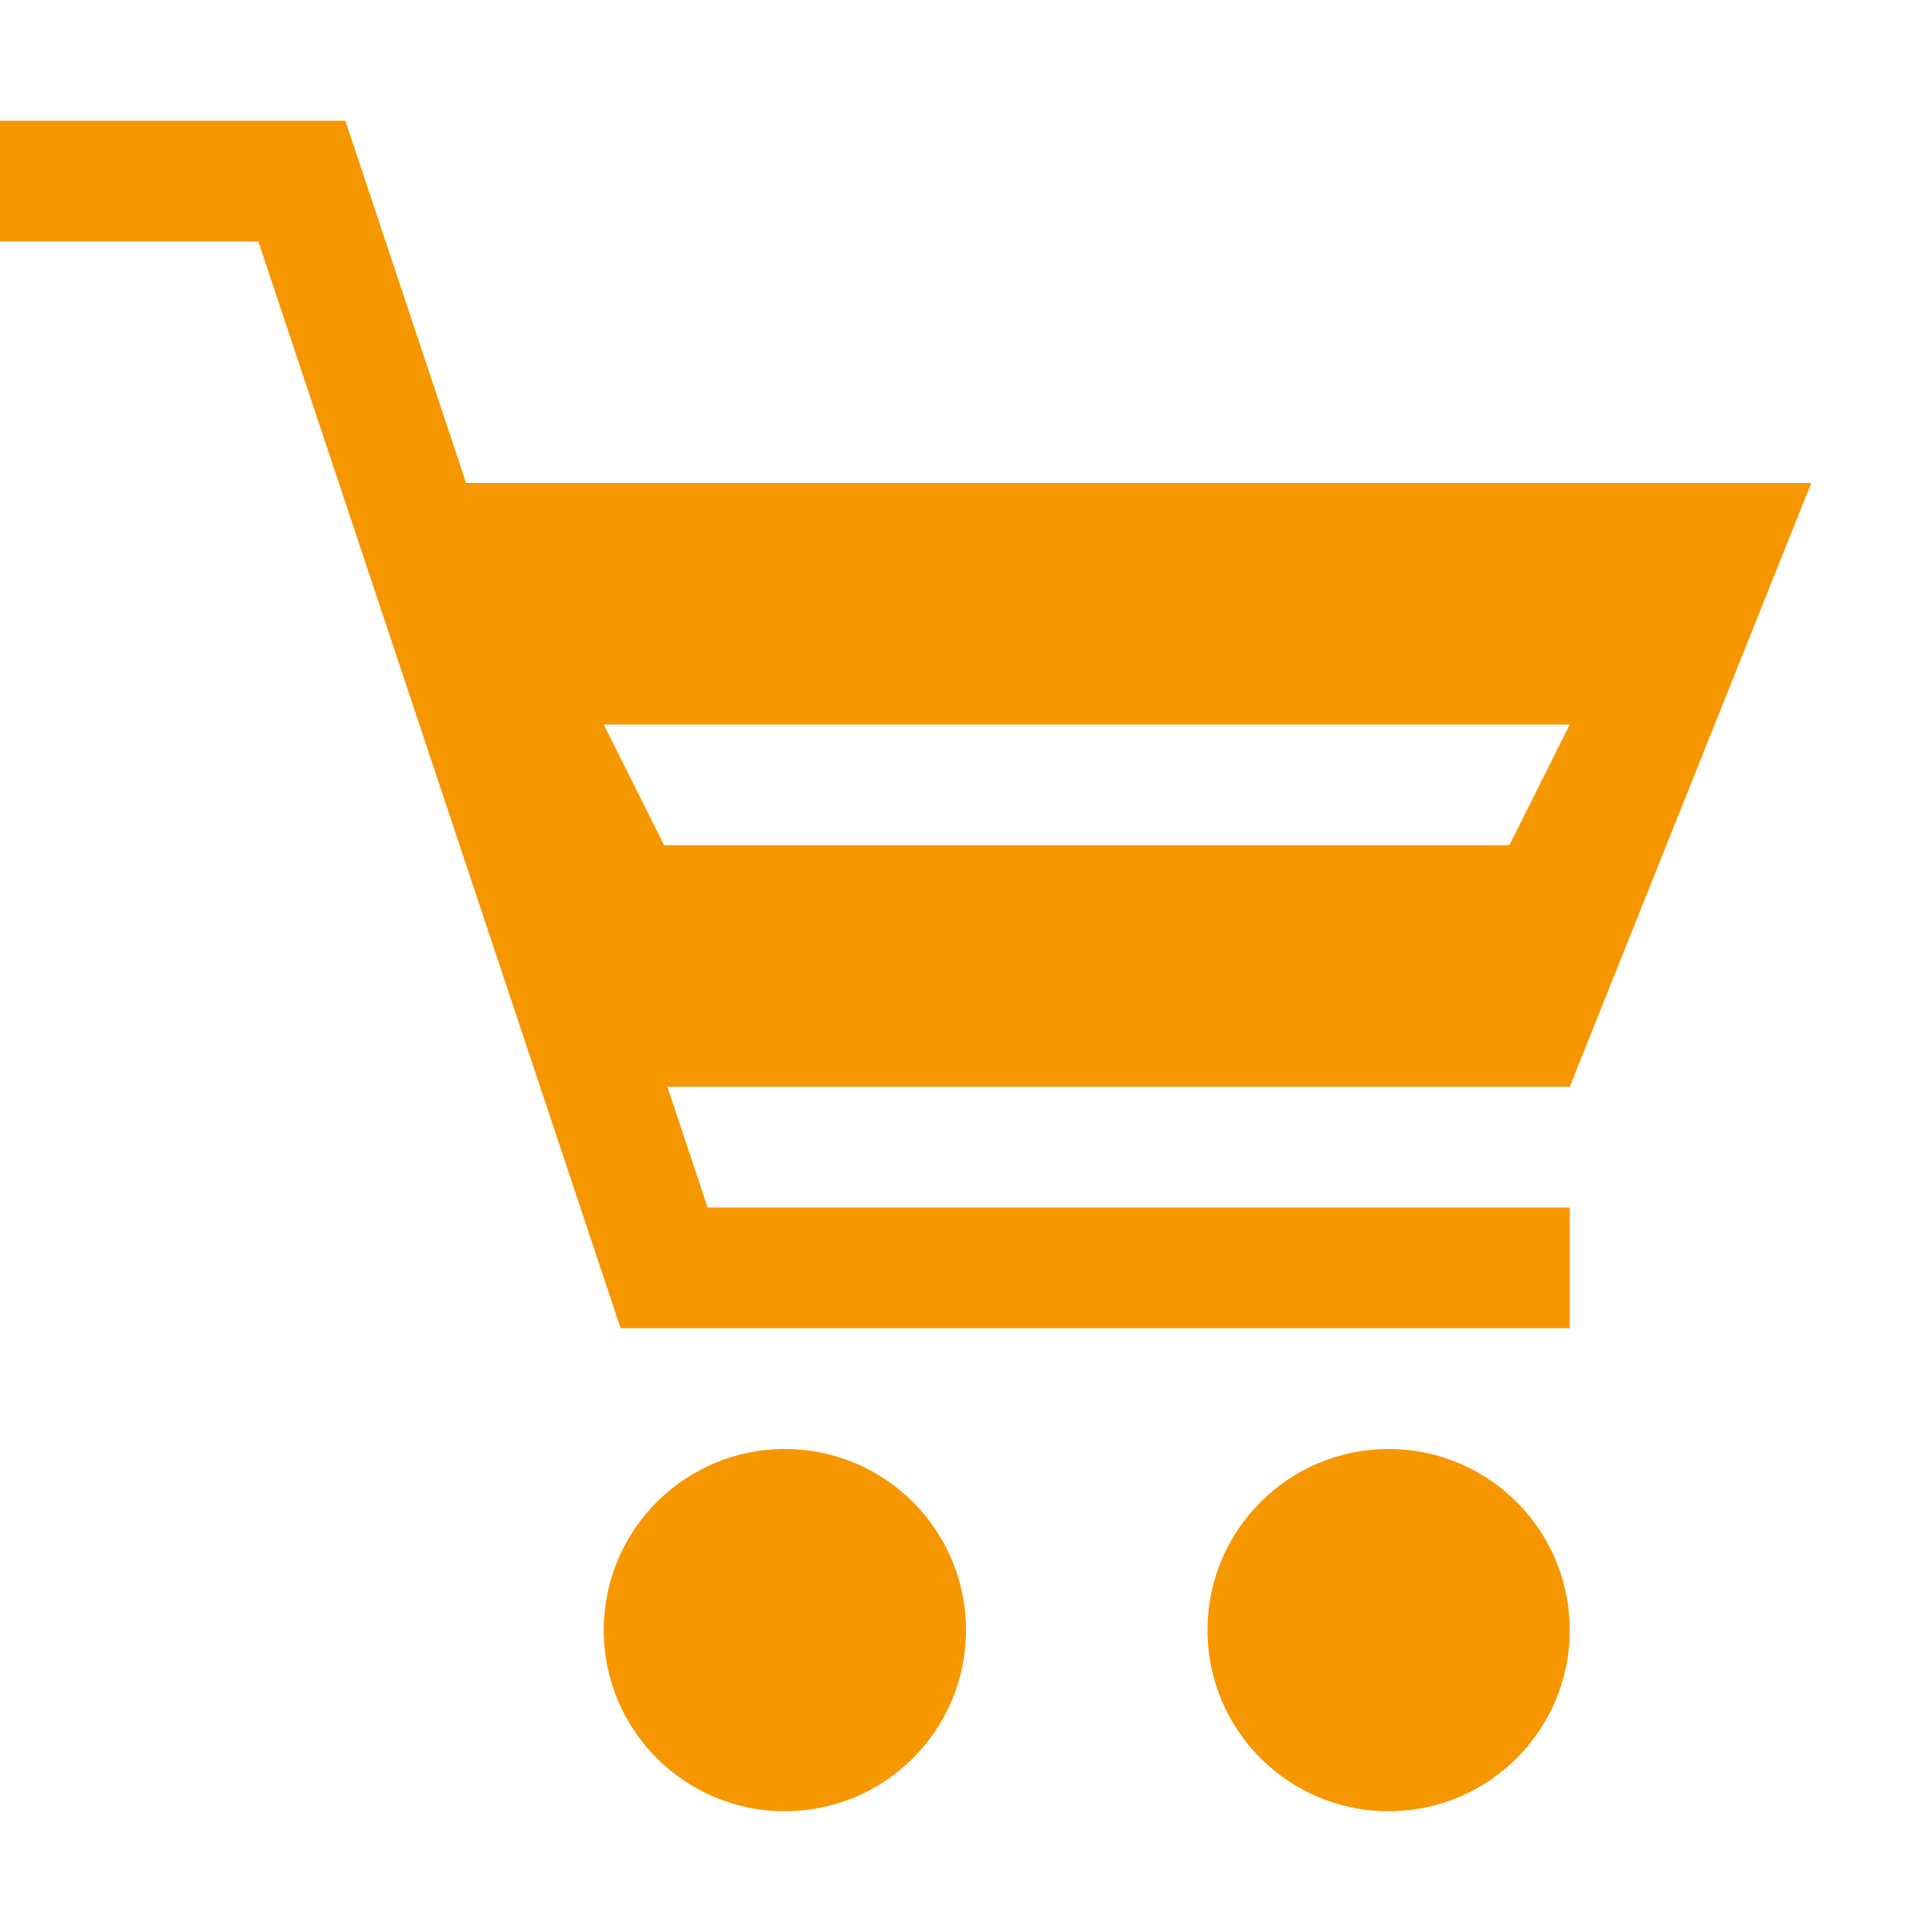 <svg xmlns="http://www.w3.org/2000/svg" viewBox="0 0 16 16" enable-background="new 0 0 16 16"><path d="M13,10.5H5.5l-3-9H0" fill="none" stroke="#f79700"/><g fill="#f79700"><circle cx="11.5" cy="13.5" r="1.5"/><circle cx="6.5" cy="13.5" r="1.5"/><path d="M3,4l2,5h8l2-5H3z M12.5,7h-7L5,6h8L12.5,7z"/></g></svg>